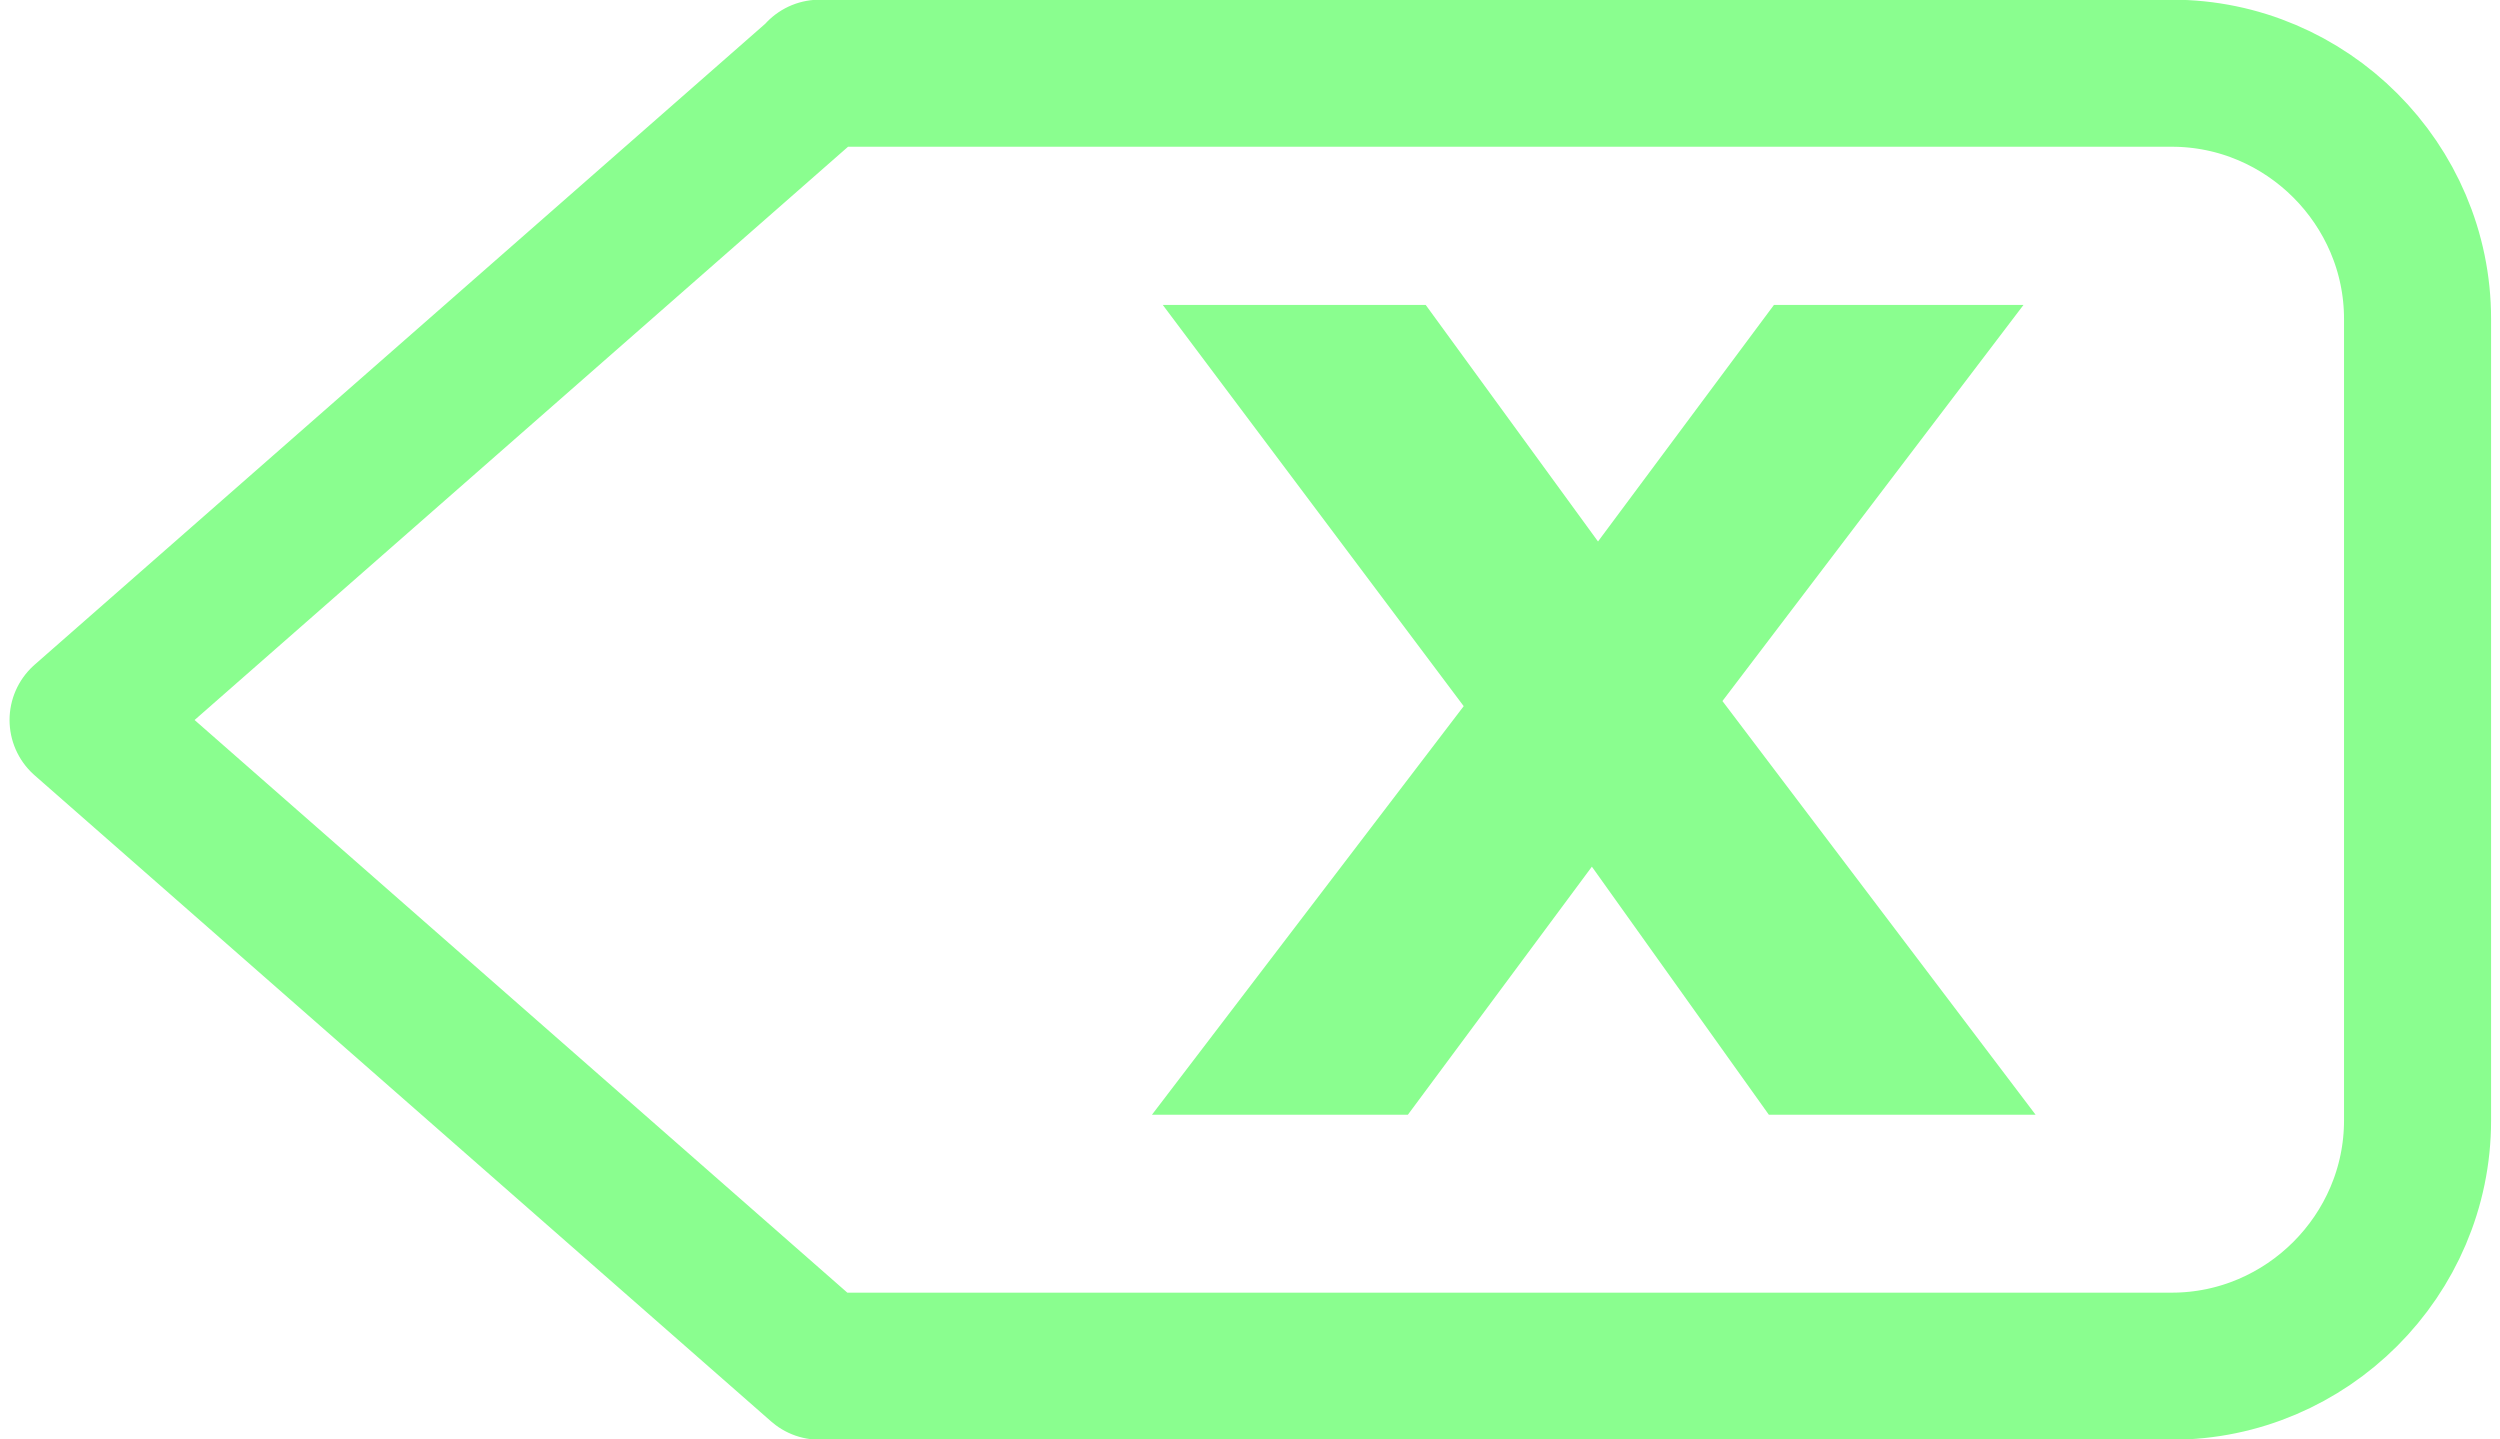 <?xml version="1.0" encoding="UTF-8"?>
<!DOCTYPE svg PUBLIC "-//W3C//DTD SVG 1.1//EN" "http://www.w3.org/Graphics/SVG/1.1/DTD/svg11.dtd">
<!-- Creator: CorelDRAW -->
<svg xmlns="http://www.w3.org/2000/svg" xml:space="preserve" width="33px" height="19px" version="1.1" shape-rendering="geometricPrecision" text-rendering="geometricPrecision" image-rendering="optimizeQuality" fill-rule="evenodd" clip-rule="evenodd"
viewBox="0 0 38.98 22.61"
 xmlns:xlink="http://www.w3.org/1999/xlink"
 xmlns:xodm="http://www.corel.com/coreldraw/odm/2003">
 <g id="Camada_x0020_1">
  <g id="_2786176491520">
   <path fill="none" stroke="#8AFE8F" stroke-width="2.31" stroke-linecap="round" stroke-linejoin="round" stroke-miterlimit="22.926" d="M12.73 1.15l21.24 0c2.12,0 3.86,1.74 3.86,3.86l0 12.59c0,2.12 -1.74,3.86 -3.86,3.86l-21.24 0 -11.57 -10.15 11.57 -10.15z"/>
   <polygon fill="#8AFE8F" fill-rule="nonzero" points="17.95,17.51 23.65,10.04 23.58,12.07 18.12,4.79 22.25,4.79 25.71,9.54 24.15,9.59 27.72,4.79 31.64,4.79 26.16,12 26.16,10.02 31.83,17.51 27.64,17.51 24.03,12.45 25.56,12.67 21.97,17.51 "/>
  </g>
 </g>
</svg>
